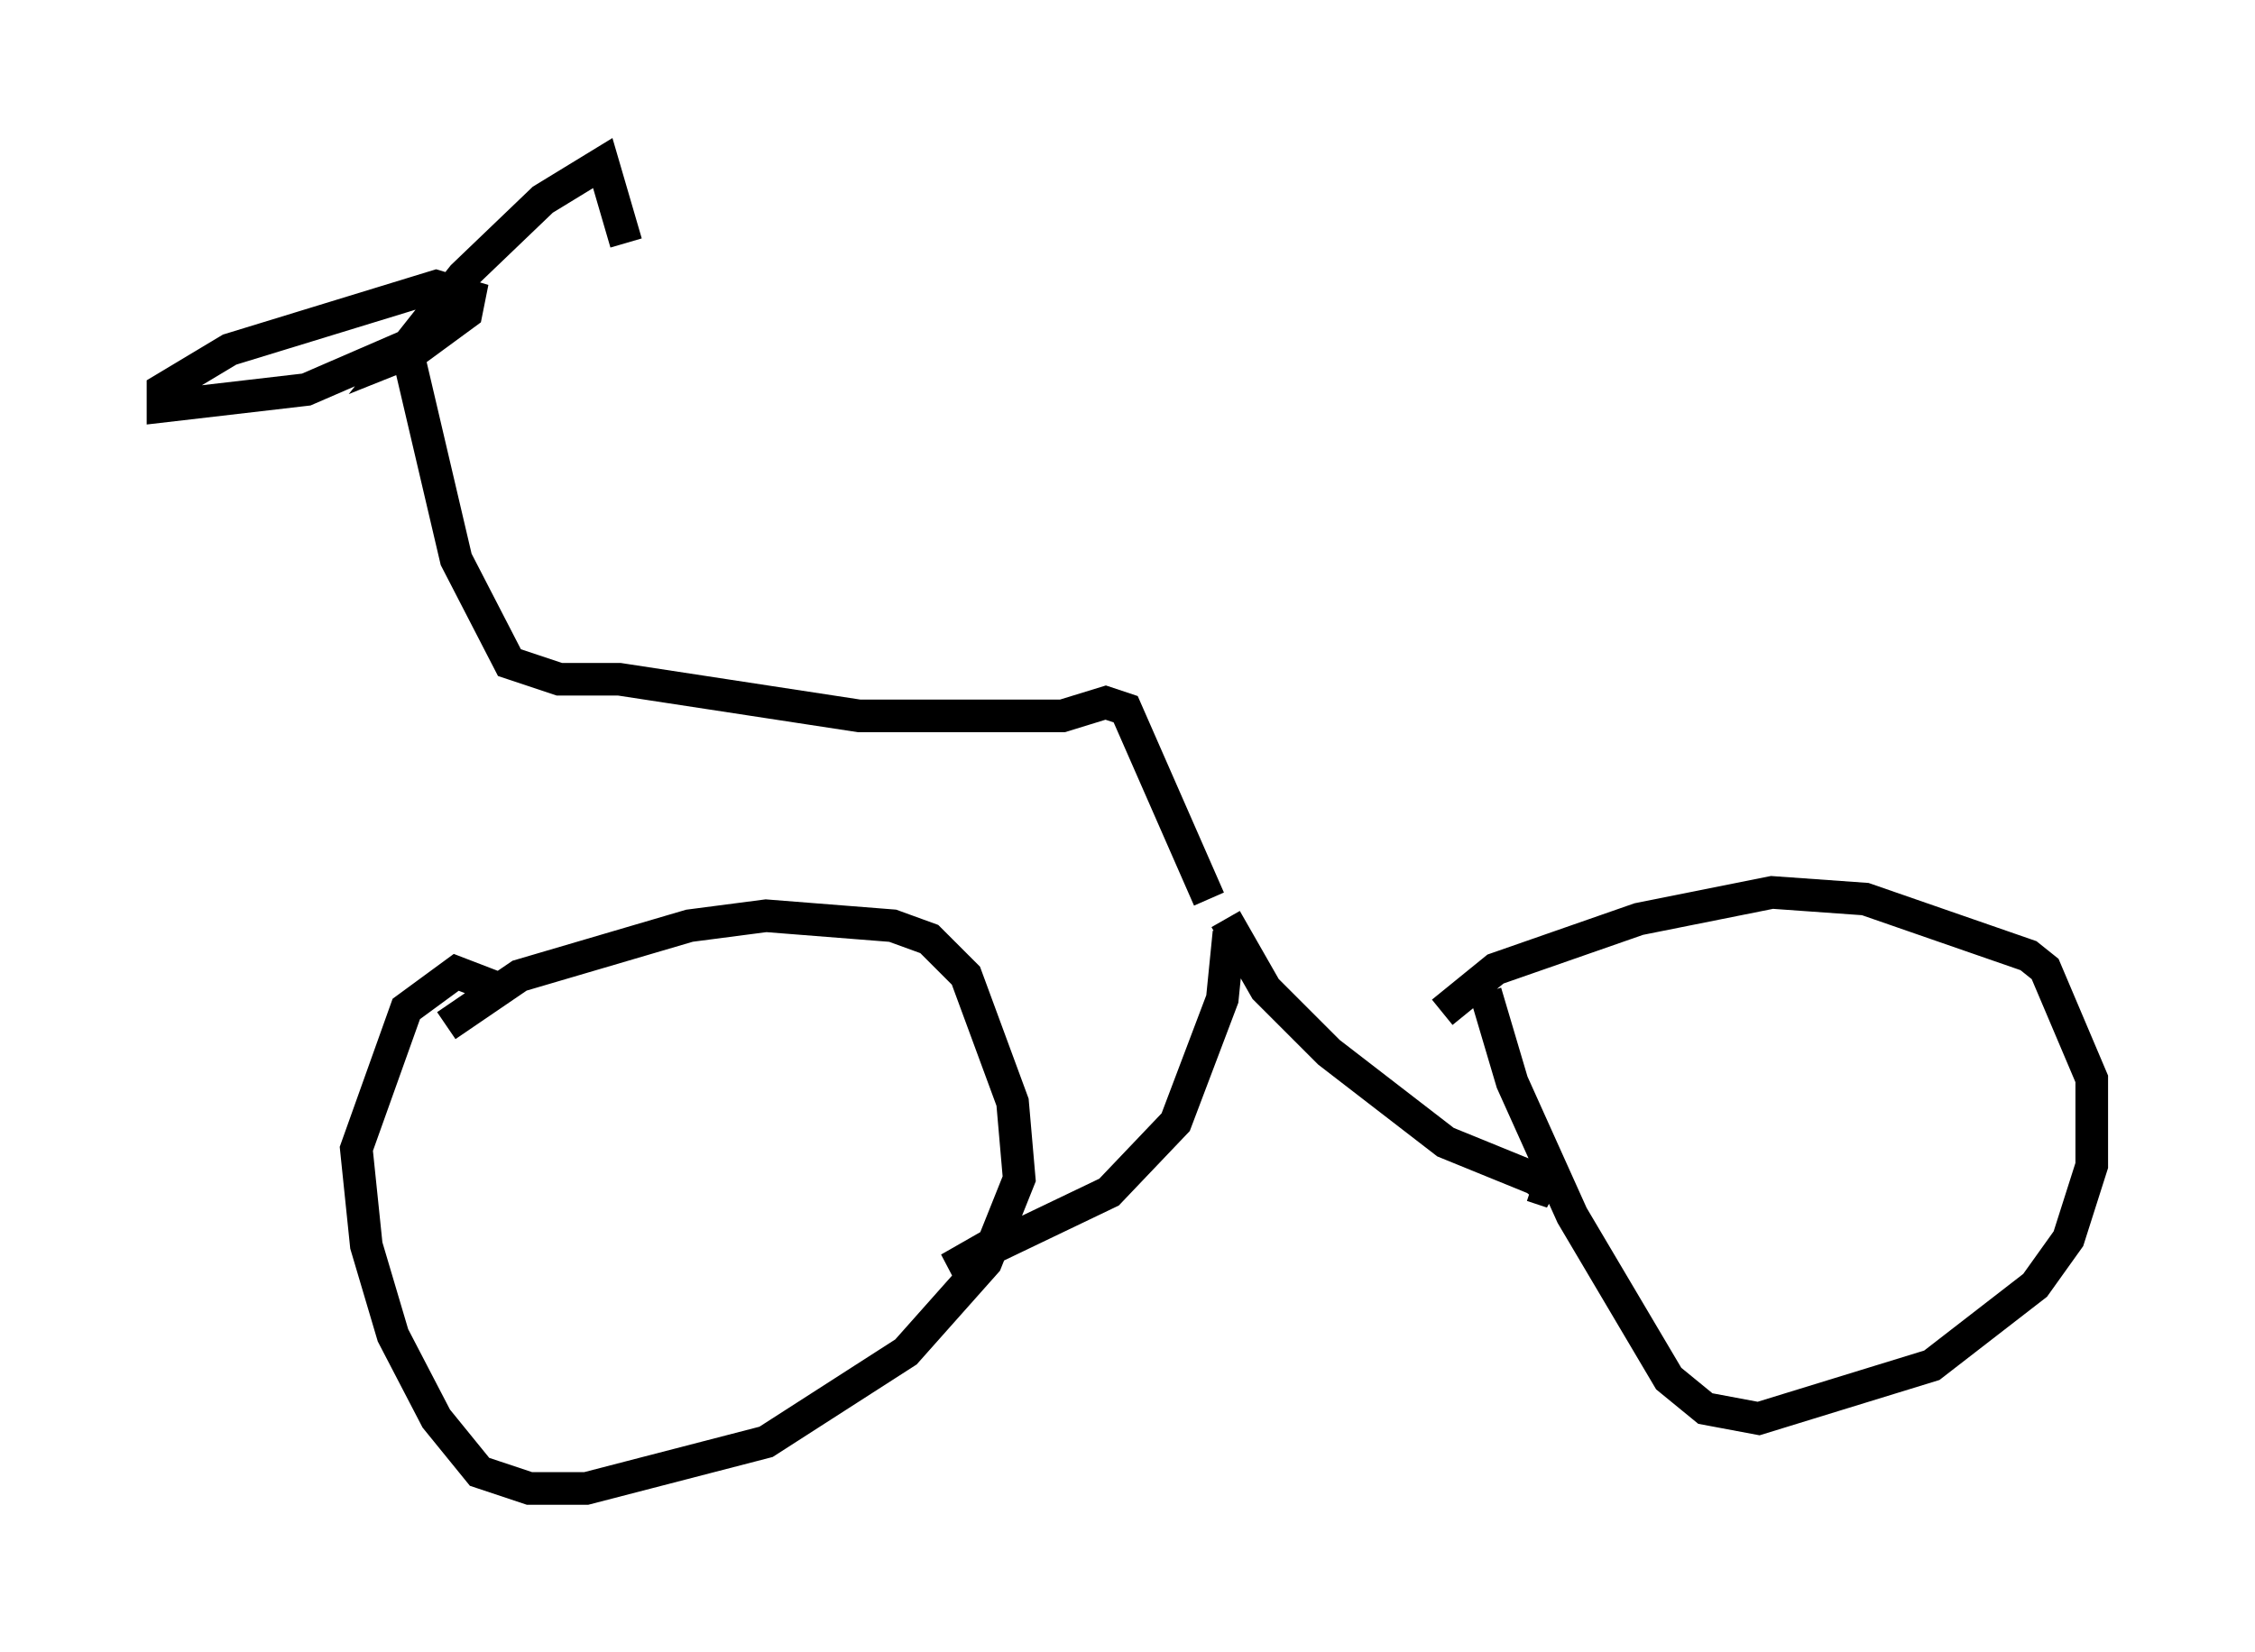 <?xml version="1.0" encoding="utf-8" ?>
<svg baseProfile="full" height="50.63" version="1.1" width="69.107" xmlns="http://www.w3.org/2000/svg" xmlns:ev="http://www.w3.org/2001/xml-events" xmlns:xlink="http://www.w3.org/1999/xlink"><defs /><rect fill="white" height="50.63" width="69.107" x="0" y="0" /><path d="M13.371, 33.175 m0.306, -1.735 l2.246, -1.531 5.206, -1.531 l2.348, -0.306 3.879, 0.306 l1.123, 0.408 1.123, 1.123 l1.429, 3.879 0.204, 2.348 l-1.021, 2.552 -2.45, 2.756 l-4.288, 2.756 -5.513, 1.429 l-1.735, 0.0 -1.531, -0.51 l-1.327, -1.633 -1.327, -2.552 l-0.817, -2.756 -0.306, -2.96 l1.531, -4.288 1.531, -1.123 l1.327, 0.51 m28.89, 0.715 l1.633, -1.327 4.39, -1.531 l4.083, -0.817 2.858, 0.204 l5.002, 1.735 0.51, 0.408 l1.429, 3.369 0.0, 2.654 l-0.715, 2.246 -1.021, 1.429 l-3.165, 2.45 -5.308, 1.633 l-1.633, -0.306 -1.123, -0.919 l-2.96, -5.002 -1.838, -4.083 l-0.817, -2.756 m-7.861, -1.838 l-0.204, 2.042 -1.429, 3.777 l-2.042, 2.144 -4.9, 2.348 l2.144, -1.225 m6.329, -9.494 l1.225, 2.144 1.94, 1.94 l3.573, 2.756 2.756, 1.123 l0.51, 0.408 -0.613, -0.204 m-9.902, -8.779 l-2.552, -5.819 -0.613, -0.204 l-1.327, 0.408 -6.227, 0.0 l-7.35, -1.123 -1.838, 0.0 l-1.531, -0.51 -1.633, -3.165 l-1.531, -6.533 -3.063, 1.327 l-4.39, 0.51 0.0, -0.51 l2.042, -1.225 6.329, -1.94 l1.021, 0.306 -0.102, 0.51 l-1.531, 1.123 -0.51, 0.204 l1.94, -2.45 2.45, -2.348 l1.838, -1.123 0.715, 2.45 " fill="none" stroke="black" stroke-width="1" /></svg>